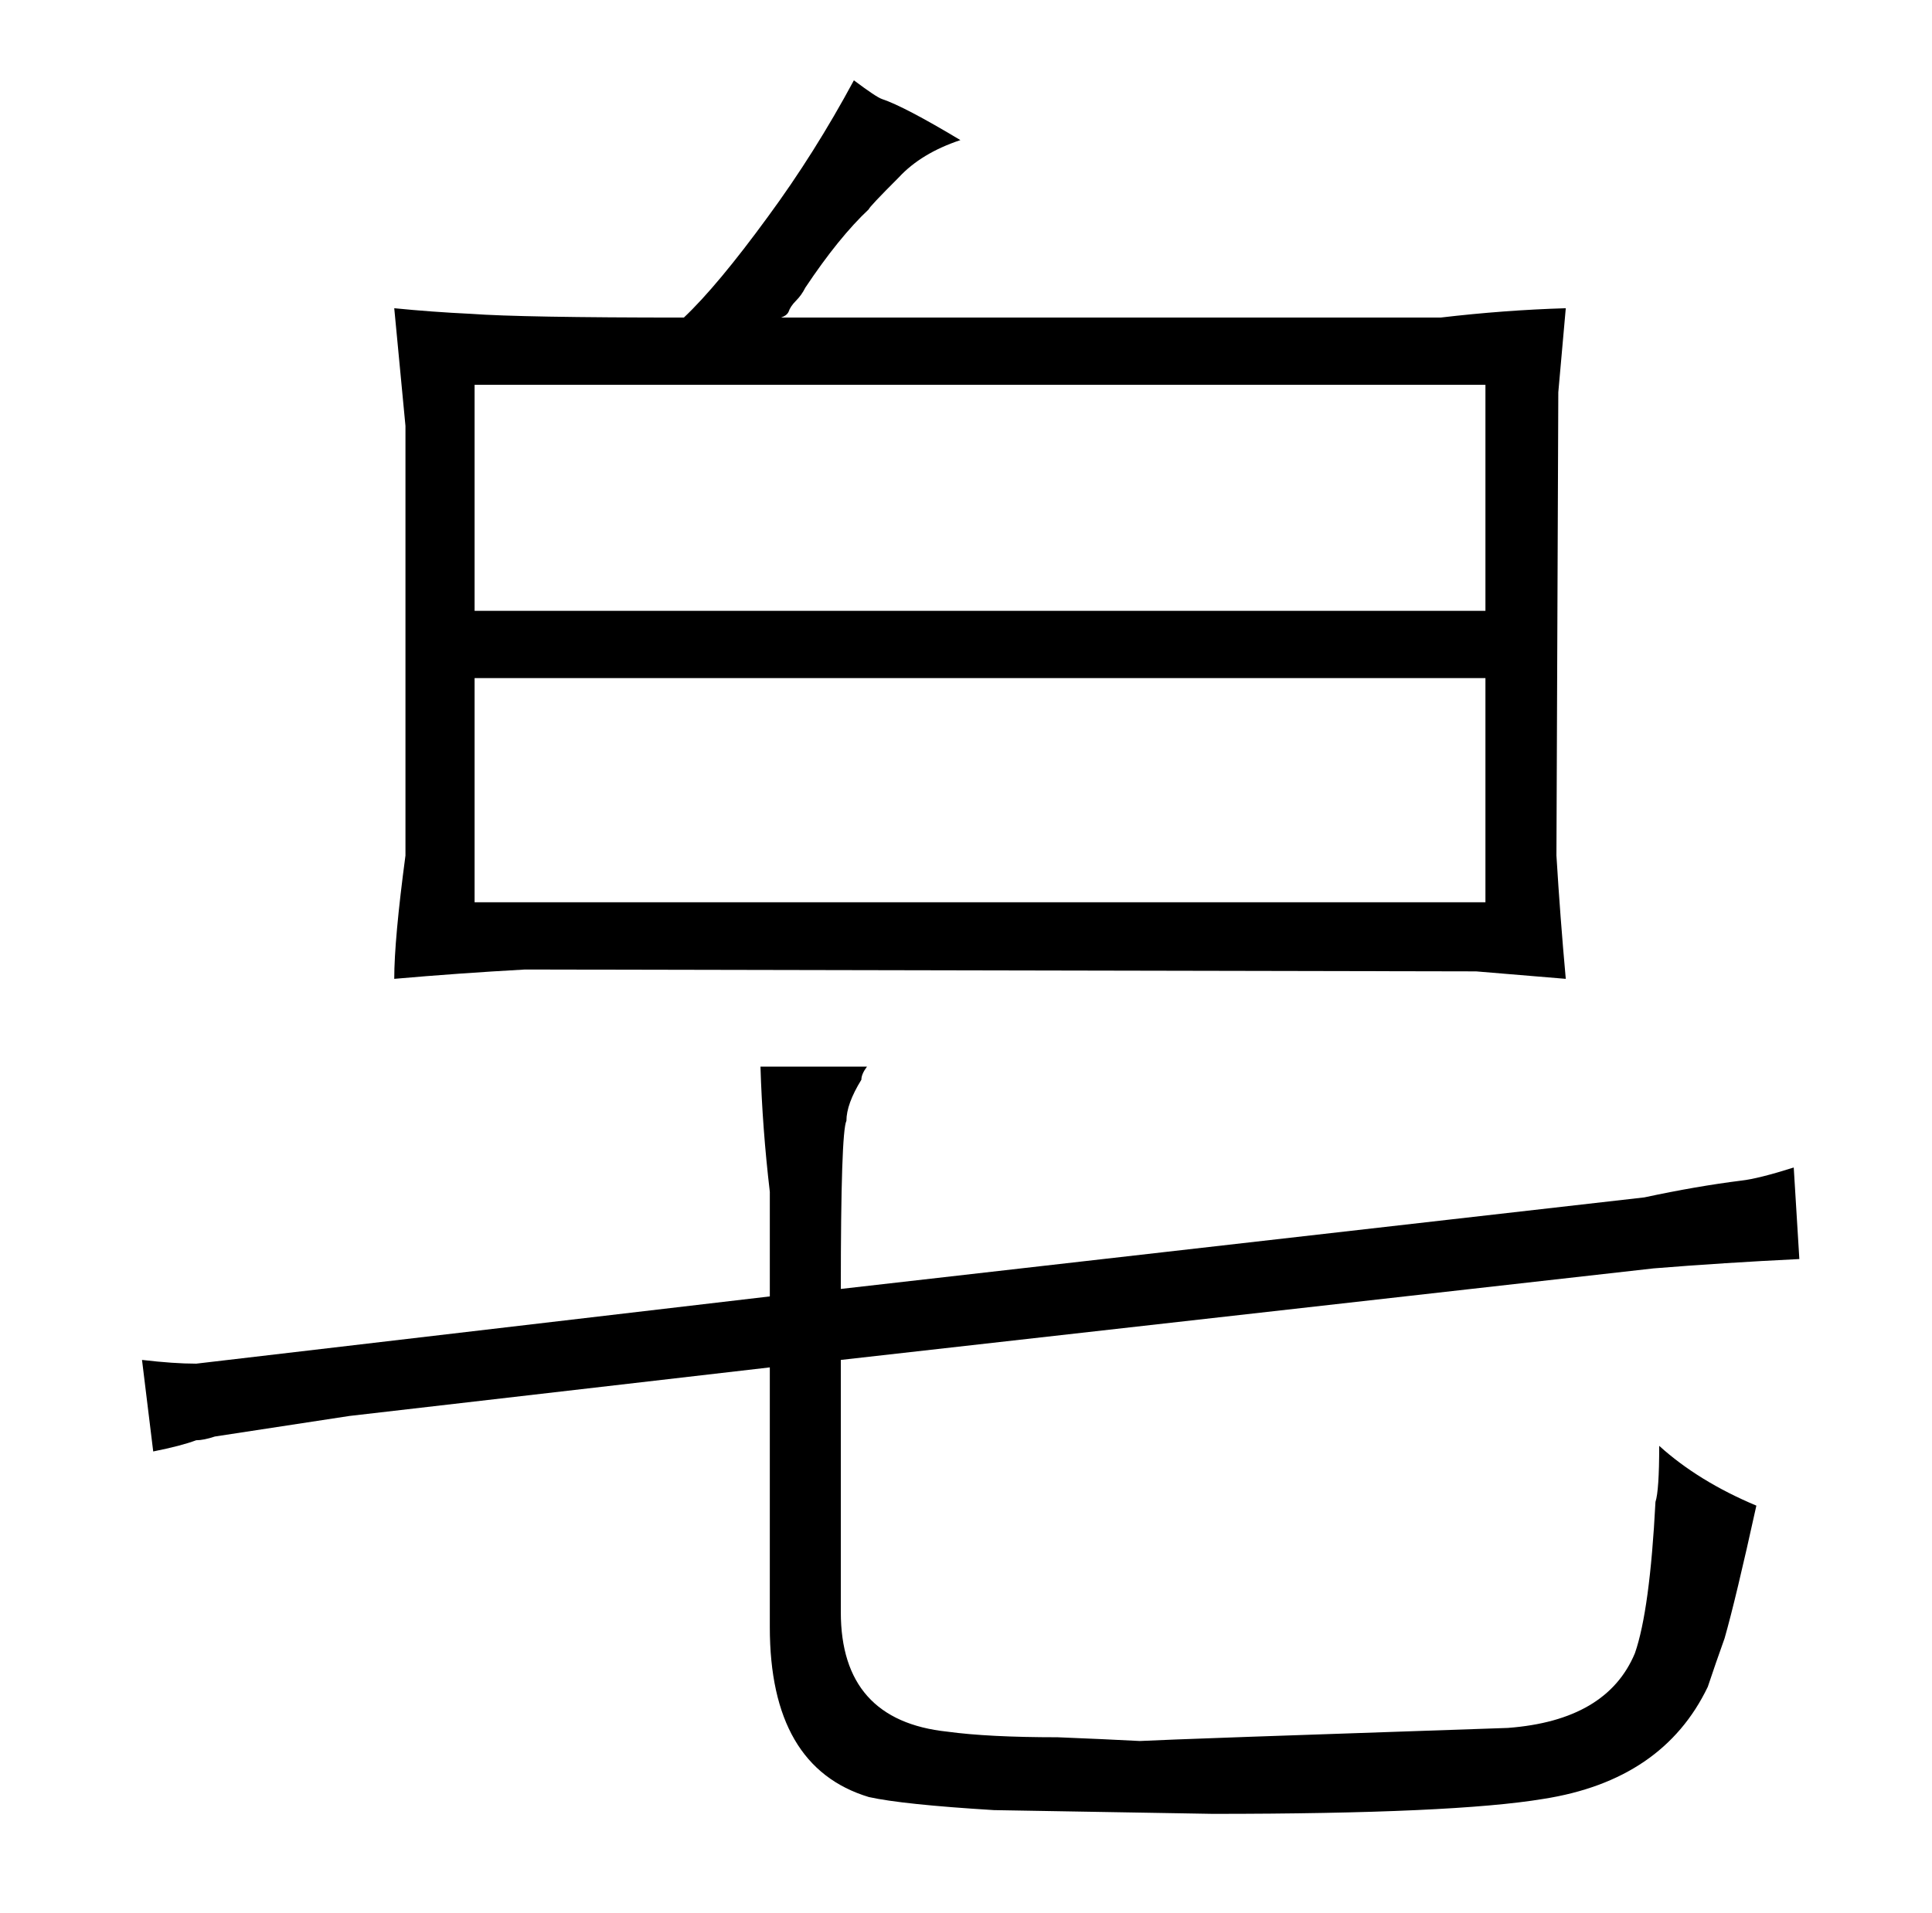 <?xml version="1.0" standalone="no"?>
<!DOCTYPE svg PUBLIC "-//W3C//DTD SVG 1.1//EN" "http://www.w3.org/Graphics/SVG/1.1/DTD/svg11.dtd" >
<svg xmlns="http://www.w3.org/2000/svg" xmlns:xlink="http://www.w3.org/1999/xlink" version="1.1" viewBox="-10 0 1034 1024">
  <g transform="matrix(1 0 0 -1 0 820)">
   <path fill="currentColor"
d="M72 43q15 3 23 6q4 0 10 2l72 11l225 26v-139q0 -75 53 -91q18 -4 67 -7l117 -2q129 0 177 8q64 10 88 60q4 12 9 26q6 21 17 71q-31 13 -52 32q0 -24 -2 -30q-3 -58 -11 -81q-15 -36 -68 -40q-178 -6 -197 -7q-19 1 -44 2q-37 0 -59 3q-57 6 -57 64v135l435 49
q37 3 78 5l-3 49q-19 -6 -28 -7q-24 -3 -52 -9l-430 -49q0 84 3 90q0 9 8 22q0 3 3 7h-57q1 -33 5 -67v-56l-307 -36q-12 0 -29 2zM207 362q-6 -45 -6 -66q34 3 70 5l509 -1l48 -4q-3 33 -5 66l1 248l4 45q-33 -1 -67 -5h-353q3 1 4 3q1 3 4 6t5 7q18 27 34 42q0 1 16 17
q12 13 33 20q-30 18 -42 22q-3 1 -15 10q-21 -39 -46 -73q-27 -37 -45 -54q-87 0 -114 2q-21 1 -41 3l6 -63v-230zM244 337v120h541v-120h-541zM244 493v121h541v-121h-541z" />
  </g>

</svg>
